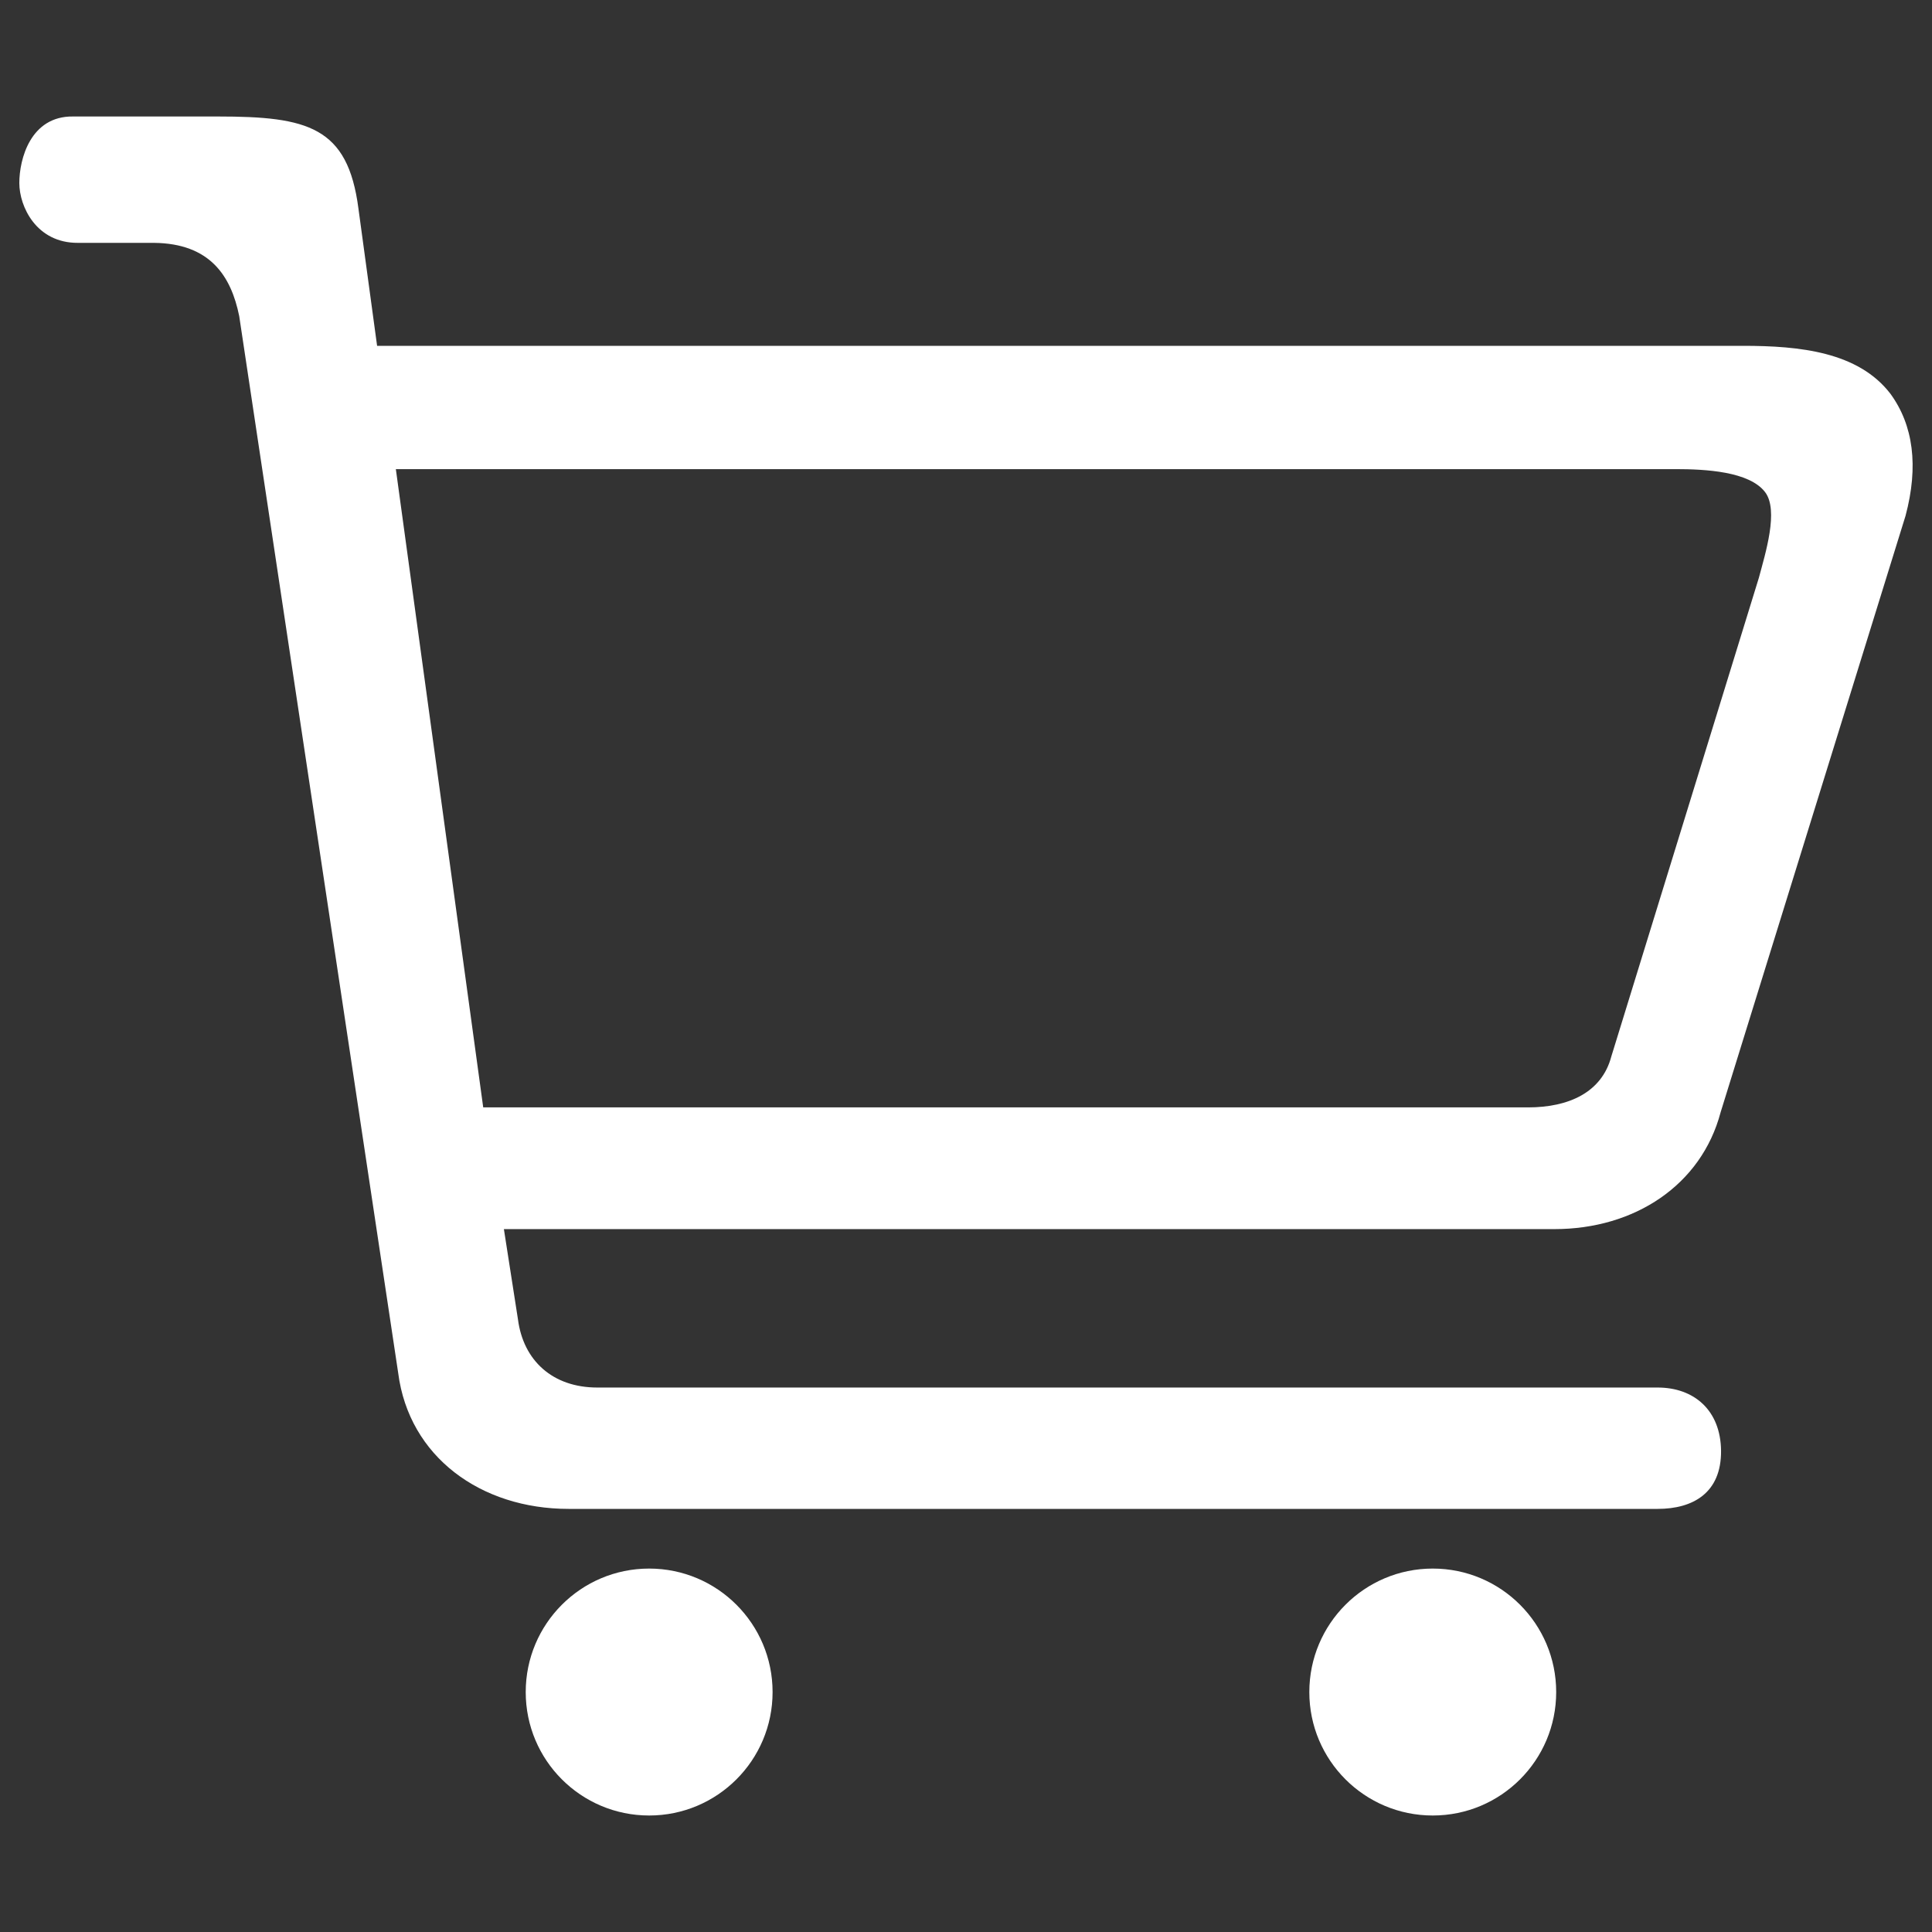 <svg width="27" height="27" viewBox="0 0 27 27" fill="none" xmlns="http://www.w3.org/2000/svg">
<rect x="0" y="0" width="27" height="27" fill="#333333" stroke="none"/>
<path d="M26.419 5.503C25.969 4.917 25.151 4.833 24.359 4.833H5.27L5.009 2.913C4.86 1.771 4.301 1.628 3.046 1.628H1.021C0.424 1.62 0.27 2.228 0.27 2.557C0.27 2.889 0.51 3.397 1.088 3.394H2.152C2.935 3.402 3.229 3.856 3.343 4.417L5.565 19.189C5.716 20.358 6.718 21.087 7.946 21.087H23.166C23.657 21.087 24.057 20.866 24.052 20.274C24.046 19.71 23.676 19.391 23.166 19.391H8.348C7.722 19.391 7.314 19.013 7.239 18.441L7.042 17.177H21.724C22.842 17.177 23.776 16.564 24.046 15.544L26.63 7.209C26.816 6.512 26.738 5.94 26.419 5.503ZM24.581 8.073L22.518 14.766C22.386 15.263 21.929 15.476 21.354 15.476H6.753L5.532 6.556H23.417C23.833 6.556 24.446 6.588 24.667 6.877C24.862 7.131 24.67 7.738 24.581 8.073ZM10.797 23.647C10.797 24.6 10.025 25.372 9.072 25.372C8.119 25.372 7.347 24.6 7.347 23.647C7.347 22.694 8.119 21.921 9.072 21.921C10.025 21.921 10.797 22.694 10.797 23.647ZM21.748 23.647C21.748 24.6 20.976 25.372 20.023 25.372C19.07 25.372 18.298 24.6 18.298 23.647C18.298 22.694 19.07 21.921 20.023 21.921C20.976 21.921 21.748 22.694 21.748 23.647Z" fill="white"/>
</svg>
